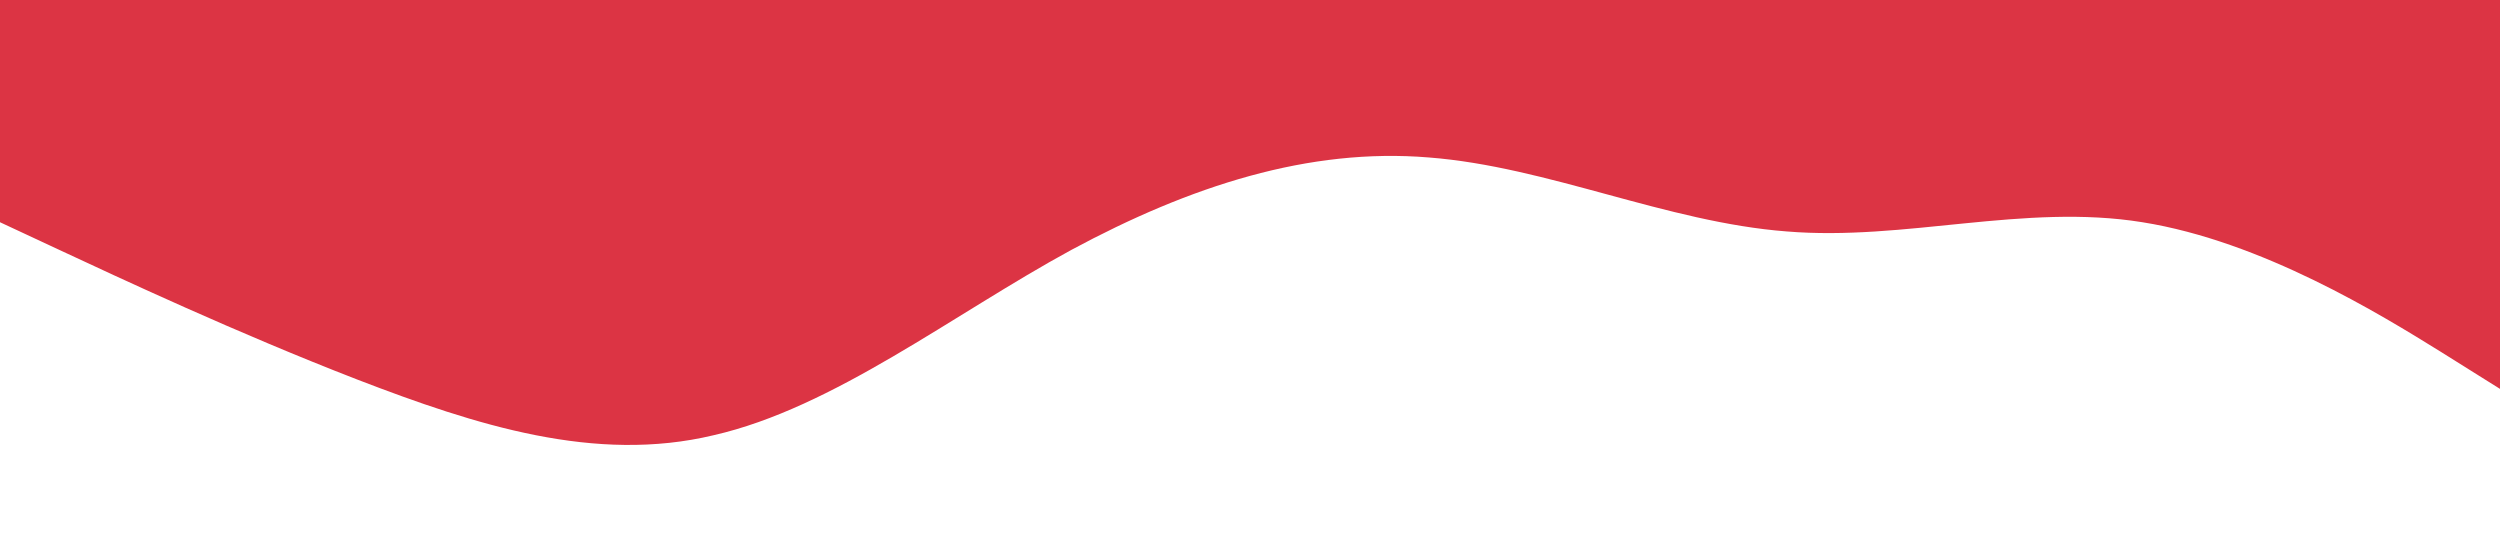 <svg xmlns="http://www.w3.org/2000/svg" viewBox="0 0 1440 320"><path fill="#DC3444" fill-opacity="1" d="M0,128L34.3,144C68.6,160,137,192,206,218.7C274.3,245,343,267,411,250.7C480,235,549,181,617,144C685.7,107,754,85,823,90.7C891.4,96,960,128,1029,133.3C1097.1,139,1166,117,1234,128C1302.9,139,1371,181,1406,202.7L1440,224L1440,0L1405.7,0C1371.4,0,1303,0,1234,0C1165.7,0,1097,0,1029,0C960,0,891,0,823,0C754.3,0,686,0,617,0C548.6,0,480,0,411,0C342.9,0,274,0,206,0C137.1,0,69,0,34,0L0,0Z"></path></svg>
